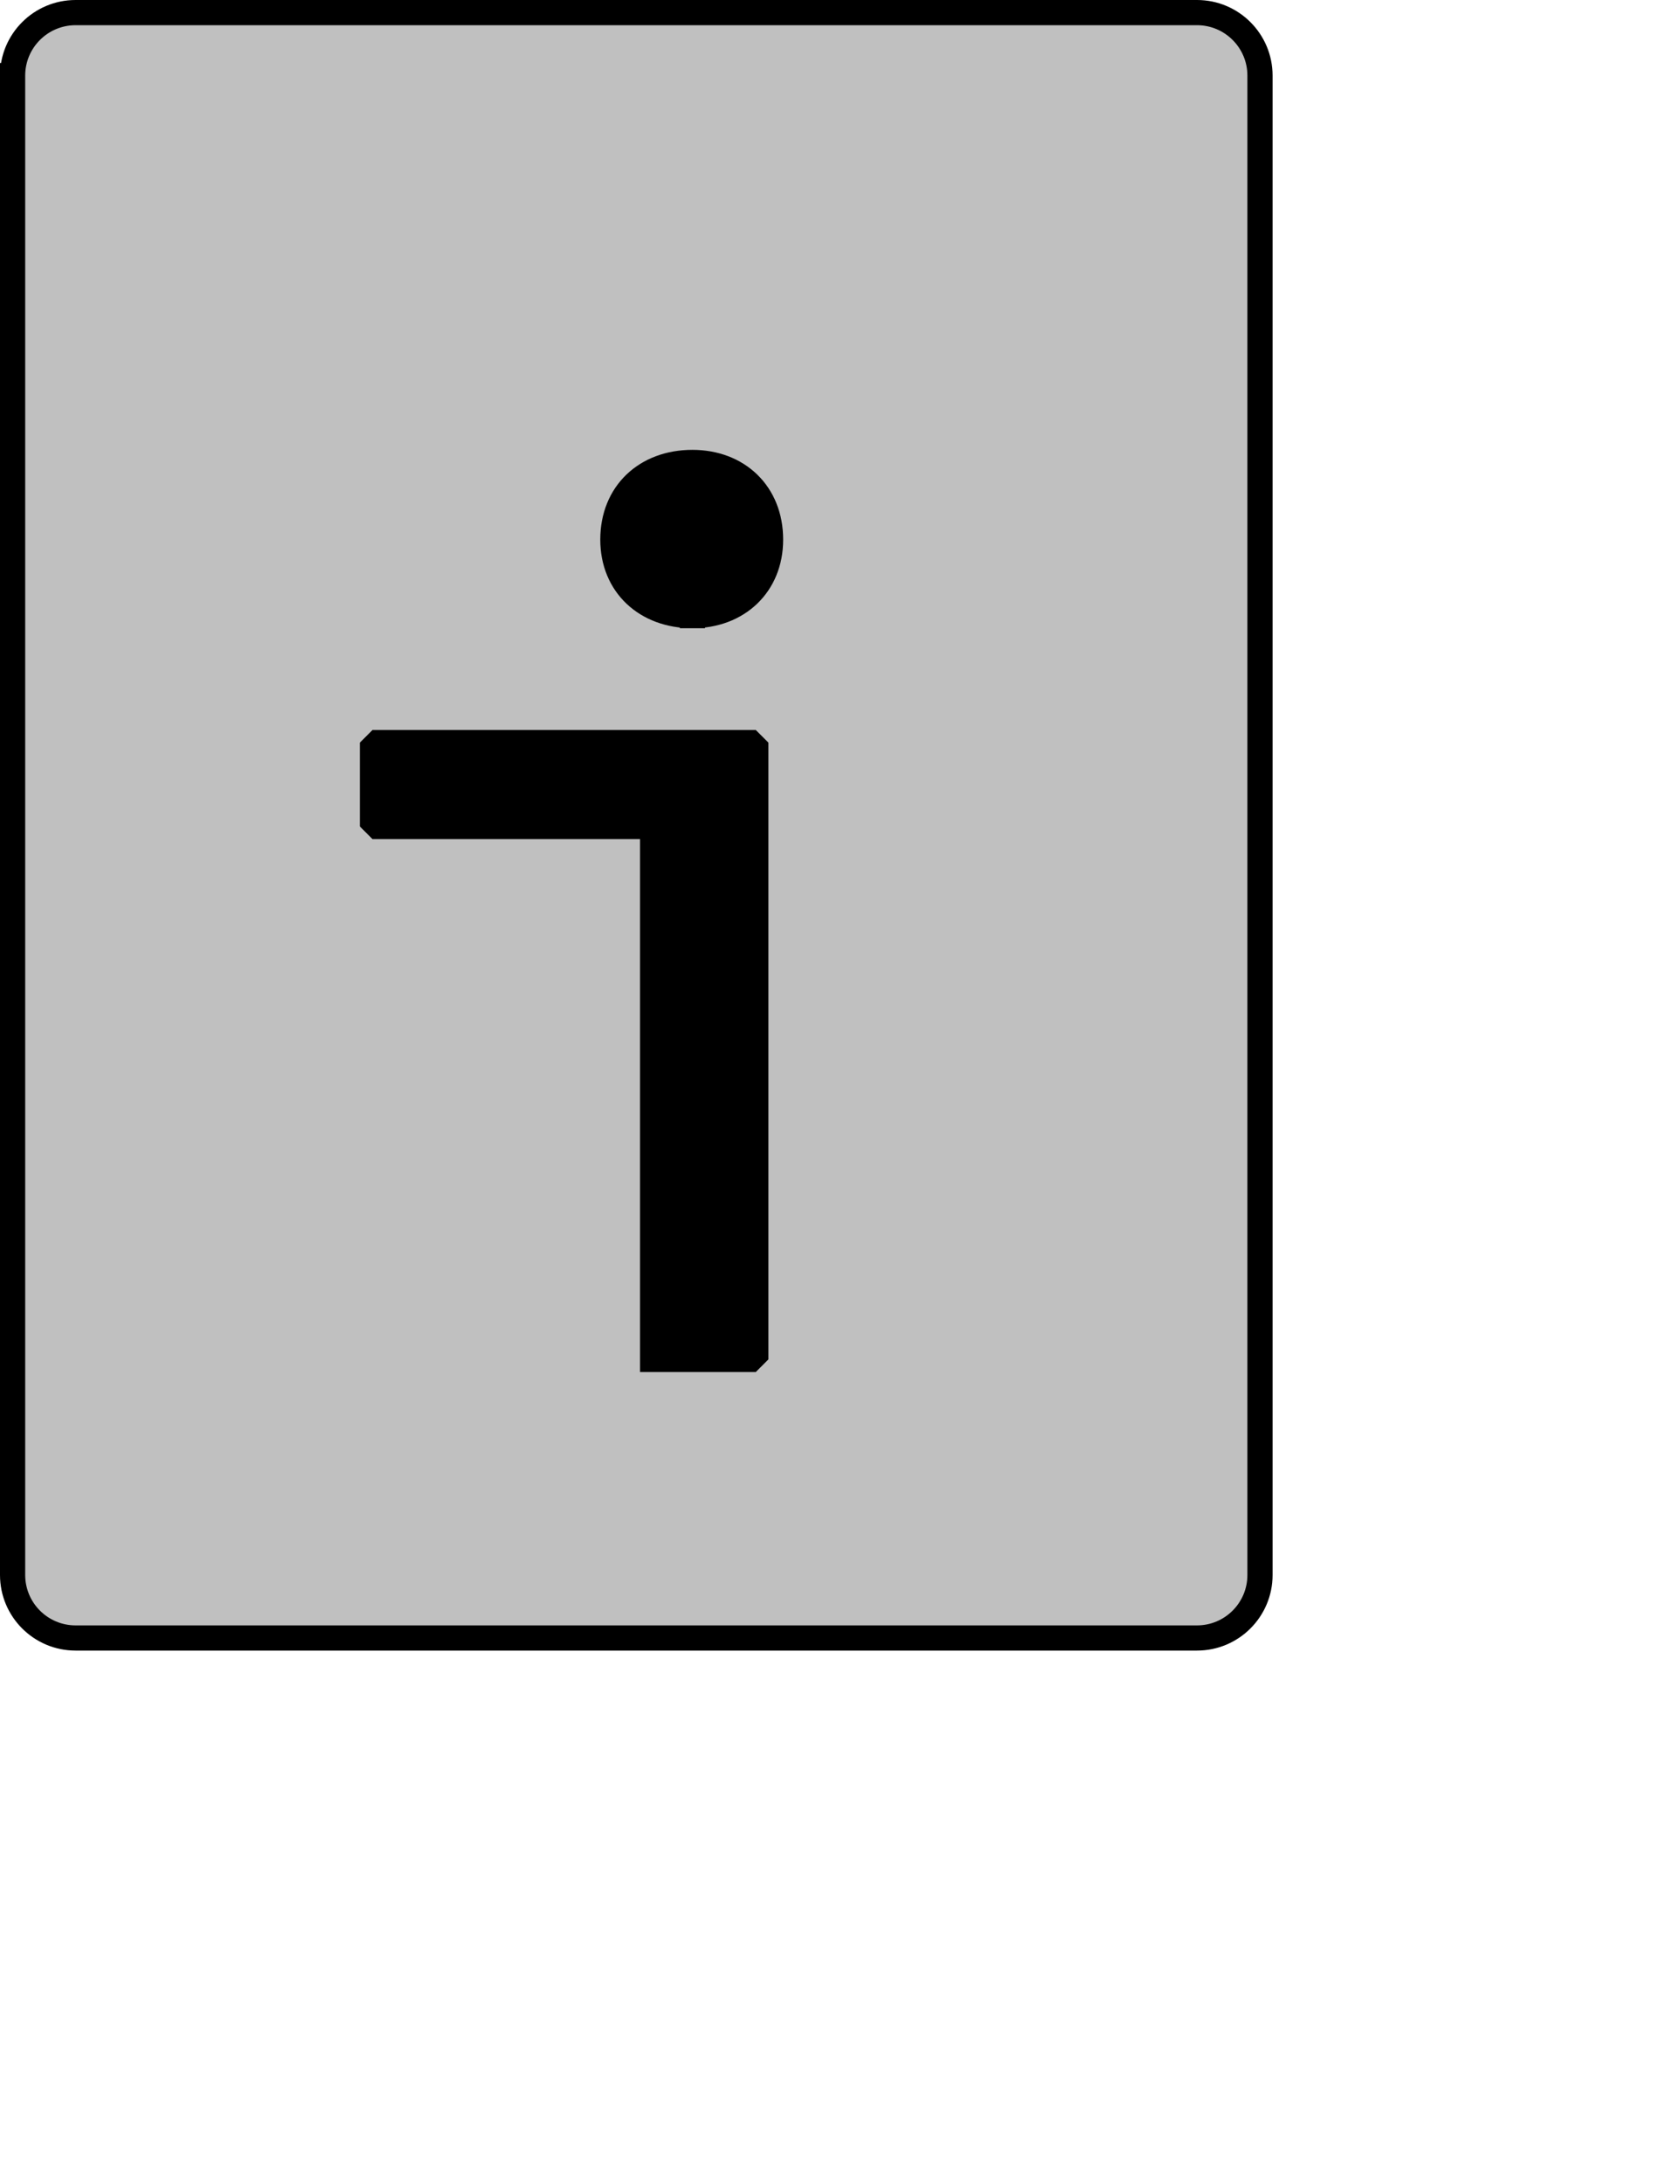 <?xml version="1.0" encoding="UTF-8" standalone="no"?>
<svg width="35.278mm" height="45.861mm"
 xmlns="http://www.w3.org/2000/svg" xmlns:xlink="http://www.w3.org/1999/xlink"  version="1.2" baseProfile="tiny">
<title>Qt SVG Document</title>
<desc>Generated with Qt</desc>
<defs>
</defs>
<g fill="none" stroke="black" stroke-width="1" fill-rule="evenodd" stroke-linecap="square" stroke-linejoin="bevel" >

<g fill="#c0c0c0" fill-opacity="1" stroke="none" transform="matrix(1,0,0,1,0,0)"
font-family="Noto Sans" font-size="10" font-weight="400" font-style="normal" 
>
<path vector-effect="none" fill-rule="evenodd" d="M1,6 C1,3.239 3.239,1 6,1 L95,1 C97.761,1 100,3.239 100,6 L100,125 C100,127.761 97.761,130 95,130 L6,130 C3.239,130 1,127.761 1,125 L1,6"/>
</g>

<g fill="none" stroke="#000000" stroke-opacity="1" stroke-width="2" stroke-linecap="square" stroke-linejoin="bevel" transform="matrix(1,0,0,1,0,0)"
font-family="Noto Sans" font-size="10" font-weight="400" font-style="normal" 
>
<path vector-effect="none" fill-rule="evenodd" d="M1,6 C1,3.239 3.239,1 6,1 L95,1 C97.761,1 100,3.239 100,6 L100,125 C100,127.761 97.761,130 95,130 L6,130 C3.239,130 1,127.761 1,125 L1,6"/>
</g>

<g fill="none" stroke="#000000" stroke-opacity="1" stroke-width="2" stroke-linecap="square" stroke-linejoin="bevel" transform="matrix(1,0,0,1,0,0)"
font-family="Noto Sans CJK JP" font-size="90" font-weight="400" font-style="normal" 
>
<path vector-effect="none" fill-rule="evenodd" d="M51.797,107.891 L59.984,107.891 L59.984,58.938 L29.562,58.938 L29.562,65.594 L51.797,65.594 L51.797,107.891 M54.953,48.859 C58.547,48.859 61.156,46.422 61.156,42.828 C61.156,39.141 58.547,36.703 54.953,36.703 C51.266,36.703 48.641,39.141 48.641,42.828 C48.641,46.422 51.266,48.859 54.953,48.859 "/>
</g>

<g fill="#000000" fill-opacity="1" stroke="none" transform="matrix(1,0,0,1,0,0)"
font-family="Noto Sans CJK JP" font-size="90" font-weight="400" font-style="normal" 
>
<path vector-effect="none" fill-rule="evenodd" d="M51.797,107.891 L59.984,107.891 L59.984,58.938 L29.562,58.938 L29.562,65.594 L51.797,65.594 L51.797,107.891 M54.953,48.859 C58.547,48.859 61.156,46.422 61.156,42.828 C61.156,39.141 58.547,36.703 54.953,36.703 C51.266,36.703 48.641,39.141 48.641,42.828 C48.641,46.422 51.266,48.859 54.953,48.859 "/>
</g>
</g>
</svg>

